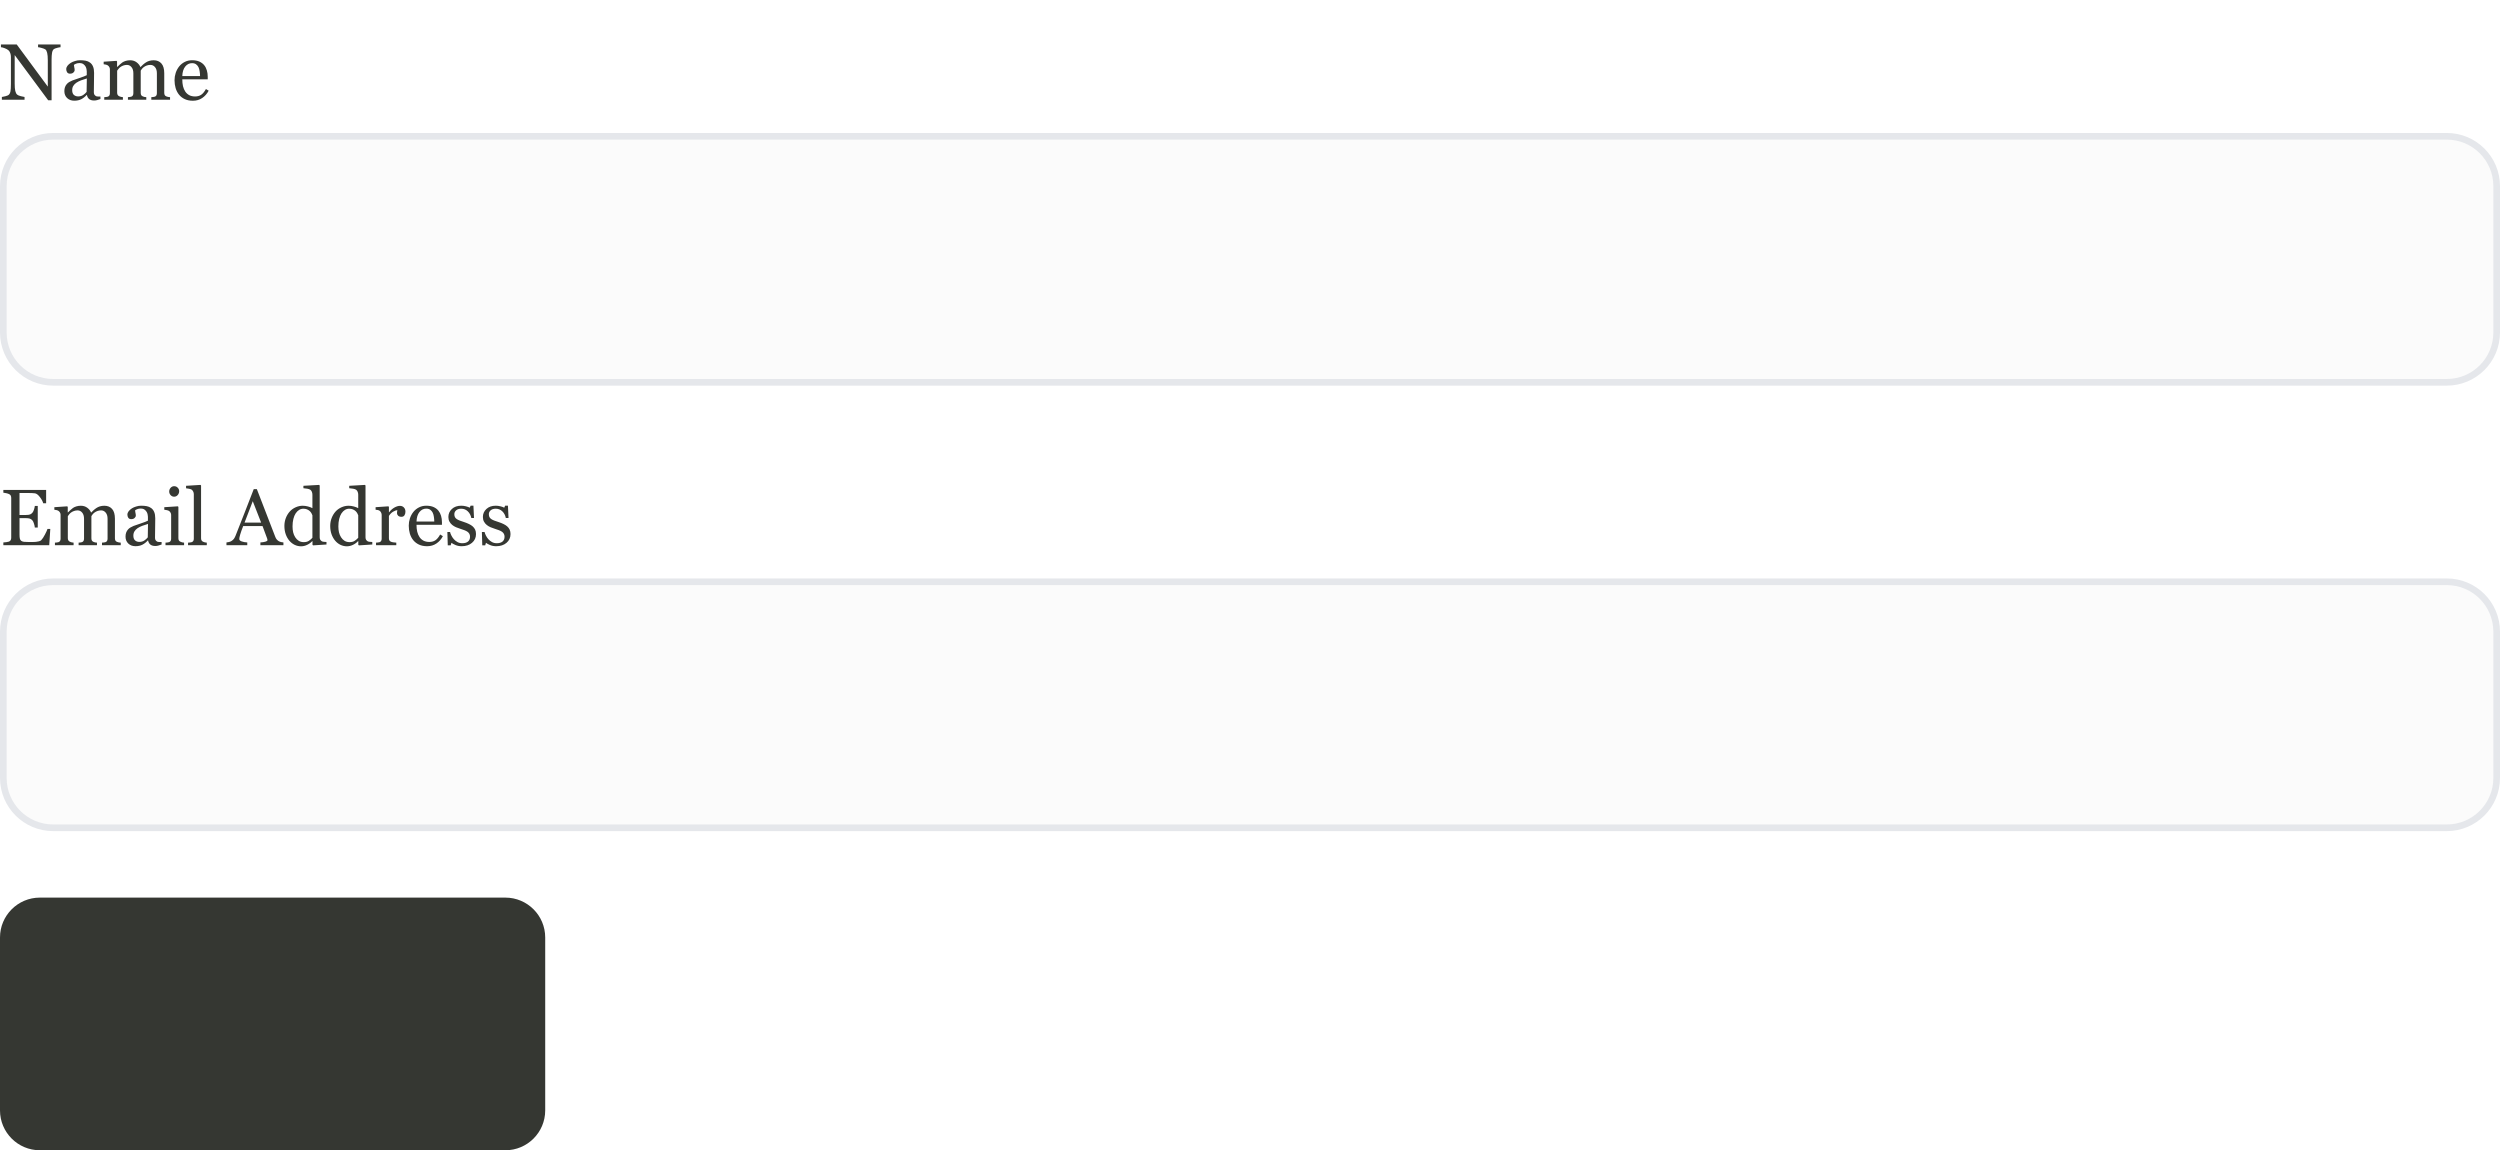 <svg width="376" height="173" viewBox="0 0 376 173" fill="none" xmlns="http://www.w3.org/2000/svg">
<path d="M0.5 28C0.5 23.858 3.858 20.5 8 20.5H368C372.142 20.5 375.5 23.858 375.5 28V50C375.5 54.142 372.142 57.5 368 57.5H8C3.858 57.5 0.5 54.142 0.5 50V28Z" fill="#52503B" fill-opacity="0.02" stroke="#E5E7EB"/>
<path d="M0 141C0 137.686 2.686 135 6 135H76C79.314 135 82 137.686 82 141V167C82 170.314 79.314 173 76 173H6C2.686 173 0 170.314 0 167V141Z" fill="#353732"/>
<path d="M9.105 7.102C8.996 7.105 8.828 7.137 8.602 7.195C8.375 7.254 8.213 7.314 8.115 7.377C7.975 7.475 7.879 7.662 7.828 7.939C7.781 8.217 7.758 8.568 7.758 8.994V15.082H7.248L2.209 8.279V12.568C2.209 13.049 2.238 13.418 2.297 13.676C2.359 13.934 2.453 14.117 2.578 14.227C2.668 14.312 2.854 14.393 3.135 14.467C3.416 14.541 3.602 14.58 3.691 14.584V15H0.281V14.584C0.387 14.576 0.564 14.539 0.814 14.473C1.064 14.402 1.221 14.34 1.283 14.285C1.42 14.176 1.514 14.01 1.564 13.787C1.615 13.56 1.641 13.176 1.641 12.633V8.537C1.641 8.357 1.609 8.178 1.547 7.998C1.484 7.818 1.4 7.68 1.295 7.582C1.154 7.453 0.963 7.344 0.721 7.254C0.482 7.16 0.289 7.109 0.141 7.102V6.686H2.514L7.189 13.025V9.07C7.189 8.586 7.158 8.215 7.096 7.957C7.033 7.695 6.943 7.521 6.826 7.436C6.717 7.361 6.537 7.289 6.287 7.219C6.041 7.148 5.854 7.109 5.725 7.102V6.686H9.105V7.102ZM15.105 14.895C14.922 14.961 14.76 15.014 14.619 15.053C14.482 15.096 14.326 15.117 14.15 15.117C13.846 15.117 13.602 15.047 13.418 14.906C13.238 14.762 13.123 14.553 13.072 14.279H13.037C12.783 14.56 12.51 14.775 12.217 14.924C11.928 15.072 11.578 15.146 11.168 15.146C10.734 15.146 10.377 15.014 10.096 14.748C9.818 14.482 9.68 14.135 9.68 13.705C9.68 13.482 9.711 13.283 9.773 13.107C9.836 12.932 9.93 12.773 10.055 12.633C10.152 12.516 10.281 12.412 10.441 12.322C10.602 12.229 10.752 12.154 10.893 12.1C11.068 12.033 11.424 11.91 11.959 11.73C12.498 11.551 12.861 11.41 13.049 11.309V10.729C13.049 10.678 13.037 10.58 13.014 10.435C12.994 10.291 12.949 10.154 12.879 10.025C12.801 9.881 12.69 9.756 12.545 9.65C12.404 9.541 12.203 9.486 11.941 9.486C11.762 9.486 11.594 9.518 11.438 9.58C11.285 9.639 11.178 9.701 11.115 9.768C11.115 9.846 11.133 9.961 11.168 10.113C11.207 10.266 11.227 10.406 11.227 10.535C11.227 10.672 11.164 10.797 11.039 10.91C10.918 11.023 10.748 11.08 10.529 11.08C10.334 11.08 10.19 11.012 10.096 10.875C10.006 10.734 9.961 10.578 9.961 10.406C9.961 10.227 10.023 10.055 10.148 9.891C10.277 9.727 10.443 9.58 10.646 9.451C10.822 9.342 11.035 9.25 11.285 9.176C11.535 9.098 11.779 9.059 12.018 9.059C12.346 9.059 12.631 9.082 12.873 9.129C13.119 9.172 13.342 9.268 13.541 9.416C13.74 9.561 13.891 9.758 13.992 10.008C14.098 10.254 14.15 10.572 14.15 10.963C14.15 11.521 14.145 12.018 14.133 12.451C14.121 12.881 14.115 13.352 14.115 13.863C14.115 14.016 14.141 14.137 14.191 14.227C14.246 14.316 14.328 14.393 14.438 14.455C14.496 14.49 14.588 14.51 14.713 14.514C14.842 14.518 14.973 14.52 15.105 14.52V14.895ZM13.06 11.801C12.729 11.898 12.438 11.994 12.188 12.088C11.938 12.182 11.705 12.299 11.49 12.44C11.295 12.572 11.141 12.73 11.027 12.914C10.914 13.094 10.857 13.309 10.857 13.559C10.857 13.883 10.941 14.121 11.109 14.273C11.281 14.426 11.498 14.502 11.76 14.502C12.037 14.502 12.281 14.435 12.492 14.303C12.703 14.166 12.881 14.006 13.025 13.822L13.06 11.801ZM25.576 15H22.758V14.613C22.848 14.605 22.938 14.598 23.027 14.59C23.121 14.582 23.203 14.566 23.273 14.543C23.383 14.508 23.463 14.447 23.514 14.361C23.568 14.271 23.596 14.156 23.596 14.016V11.033C23.596 10.627 23.502 10.315 23.314 10.096C23.131 9.873 22.9 9.762 22.623 9.762C22.432 9.762 22.252 9.791 22.084 9.85C21.916 9.908 21.762 9.99 21.621 10.096C21.508 10.182 21.412 10.275 21.334 10.377C21.26 10.475 21.203 10.557 21.164 10.623V13.957C21.164 14.094 21.188 14.207 21.234 14.297C21.281 14.383 21.361 14.449 21.475 14.496C21.564 14.531 21.645 14.559 21.715 14.578C21.789 14.594 21.885 14.605 22.002 14.613V15H19.242V14.613C19.332 14.605 19.418 14.598 19.5 14.59C19.586 14.582 19.664 14.566 19.734 14.543C19.844 14.508 19.924 14.447 19.975 14.361C20.029 14.271 20.057 14.156 20.057 14.016V11.033C20.057 10.627 19.963 10.315 19.775 10.096C19.592 9.873 19.361 9.762 19.084 9.762C18.893 9.762 18.713 9.793 18.545 9.855C18.377 9.914 18.223 9.996 18.082 10.102C17.969 10.188 17.873 10.285 17.795 10.395C17.717 10.5 17.658 10.58 17.619 10.635V13.945C17.619 14.078 17.646 14.19 17.701 14.279C17.756 14.369 17.838 14.438 17.947 14.484C18.029 14.523 18.113 14.553 18.199 14.572C18.285 14.592 18.381 14.605 18.486 14.613V15H15.68V14.613C15.77 14.605 15.861 14.598 15.955 14.59C16.053 14.582 16.137 14.566 16.207 14.543C16.316 14.508 16.396 14.447 16.447 14.361C16.502 14.271 16.529 14.156 16.529 14.016V10.424C16.529 10.299 16.5 10.188 16.441 10.09C16.387 9.988 16.309 9.902 16.207 9.832C16.133 9.785 16.041 9.748 15.932 9.721C15.822 9.689 15.709 9.67 15.592 9.662V9.281L17.525 9.152L17.607 9.234V10.06H17.648C17.746 9.963 17.865 9.848 18.006 9.715C18.146 9.582 18.277 9.475 18.398 9.393C18.535 9.299 18.705 9.221 18.908 9.158C19.115 9.096 19.338 9.064 19.576 9.064C19.951 9.064 20.273 9.166 20.543 9.369C20.812 9.568 21.006 9.811 21.123 10.096C21.264 9.959 21.387 9.84 21.492 9.738C21.602 9.633 21.744 9.521 21.92 9.404C22.068 9.303 22.242 9.221 22.441 9.158C22.645 9.096 22.869 9.064 23.115 9.064C23.604 9.064 23.99 9.225 24.275 9.545C24.561 9.865 24.703 10.357 24.703 11.021V13.957C24.703 14.094 24.727 14.207 24.773 14.297C24.82 14.383 24.9 14.449 25.014 14.496C25.104 14.531 25.191 14.559 25.277 14.578C25.367 14.594 25.467 14.605 25.576 14.613V15ZM31.383 13.641C31.141 14.102 30.816 14.469 30.41 14.742C30.004 15.016 29.537 15.152 29.01 15.152C28.545 15.152 28.137 15.07 27.785 14.906C27.438 14.742 27.15 14.52 26.924 14.238C26.697 13.957 26.527 13.629 26.414 13.254C26.305 12.879 26.25 12.482 26.25 12.065C26.25 11.69 26.309 11.322 26.426 10.963C26.547 10.6 26.723 10.273 26.953 9.984C27.176 9.707 27.451 9.484 27.779 9.316C28.111 9.145 28.482 9.059 28.893 9.059C29.314 9.059 29.676 9.125 29.977 9.258C30.277 9.391 30.521 9.572 30.709 9.803C30.889 10.021 31.021 10.279 31.107 10.576C31.197 10.873 31.242 11.195 31.242 11.543V11.93H27.416C27.416 12.309 27.451 12.652 27.521 12.961C27.596 13.27 27.711 13.541 27.867 13.775C28.02 14.002 28.219 14.182 28.465 14.315C28.711 14.443 29.004 14.508 29.344 14.508C29.691 14.508 29.99 14.428 30.24 14.268C30.494 14.104 30.738 13.81 30.973 13.389L31.383 13.641ZM30.088 11.438C30.088 11.219 30.068 10.984 30.029 10.734C29.994 10.484 29.936 10.275 29.854 10.107C29.764 9.928 29.641 9.781 29.484 9.668C29.328 9.555 29.127 9.498 28.881 9.498C28.471 9.498 28.129 9.67 27.855 10.014C27.586 10.354 27.439 10.828 27.416 11.438H30.088Z" fill="#353732"/>
<path d="M0.5 95C0.5 90.858 3.858 87.5 8 87.5H368C372.142 87.5 375.5 90.858 375.5 95V117C375.5 121.142 372.142 124.5 368 124.5H8C3.858 124.5 0.5 121.142 0.5 117V95Z" fill="#52503B" fill-opacity="0.02" stroke="#E5E7EB"/>
<path d="M7.564 79.551L7.406 82H0.504V81.584C0.621 81.576 0.777 81.561 0.973 81.537C1.168 81.51 1.295 81.482 1.354 81.455C1.479 81.397 1.564 81.32 1.611 81.227C1.662 81.133 1.688 81.014 1.688 80.869V74.893C1.688 74.764 1.666 74.65 1.623 74.553C1.58 74.451 1.49 74.369 1.354 74.307C1.248 74.256 1.105 74.211 0.926 74.172C0.75 74.133 0.609 74.109 0.504 74.102V73.686H6.938V75.689H6.498C6.42 75.393 6.25 75.078 5.988 74.746C5.73 74.41 5.484 74.227 5.25 74.195C5.129 74.18 4.984 74.168 4.816 74.16C4.648 74.152 4.457 74.148 4.242 74.148H2.936V77.453H3.873C4.174 77.453 4.393 77.426 4.529 77.371C4.67 77.312 4.793 77.217 4.898 77.084C4.984 76.971 5.057 76.82 5.115 76.633C5.178 76.441 5.219 76.262 5.238 76.094H5.678V79.346H5.238C5.223 79.158 5.18 78.961 5.109 78.754C5.043 78.543 4.973 78.391 4.898 78.297C4.777 78.144 4.639 78.045 4.482 77.998C4.33 77.951 4.127 77.928 3.873 77.928H2.936V80.424C2.936 80.674 2.953 80.871 2.988 81.016C3.023 81.16 3.092 81.269 3.193 81.344C3.295 81.418 3.434 81.467 3.609 81.49C3.785 81.51 4.035 81.519 4.359 81.519C4.488 81.519 4.658 81.519 4.869 81.519C5.08 81.519 5.258 81.512 5.402 81.496C5.551 81.481 5.703 81.453 5.859 81.414C6.02 81.371 6.133 81.314 6.199 81.244C6.379 81.057 6.566 80.773 6.762 80.394C6.961 80.012 7.088 79.731 7.143 79.551H7.564ZM18.158 82H15.34V81.613C15.43 81.606 15.52 81.598 15.609 81.59C15.703 81.582 15.785 81.566 15.855 81.543C15.965 81.508 16.045 81.447 16.096 81.361C16.15 81.272 16.178 81.156 16.178 81.016V78.033C16.178 77.627 16.084 77.314 15.896 77.096C15.713 76.873 15.482 76.762 15.205 76.762C15.014 76.762 14.834 76.791 14.666 76.85C14.498 76.908 14.344 76.99 14.203 77.096C14.09 77.182 13.994 77.275 13.916 77.377C13.842 77.475 13.785 77.557 13.746 77.623V80.957C13.746 81.094 13.77 81.207 13.816 81.297C13.863 81.383 13.943 81.449 14.057 81.496C14.146 81.531 14.227 81.559 14.297 81.578C14.371 81.594 14.467 81.606 14.584 81.613V82H11.824V81.613C11.914 81.606 12 81.598 12.082 81.59C12.168 81.582 12.246 81.566 12.316 81.543C12.426 81.508 12.506 81.447 12.557 81.361C12.611 81.272 12.639 81.156 12.639 81.016V78.033C12.639 77.627 12.545 77.314 12.357 77.096C12.174 76.873 11.943 76.762 11.666 76.762C11.475 76.762 11.295 76.793 11.127 76.856C10.959 76.914 10.805 76.996 10.664 77.102C10.551 77.188 10.455 77.285 10.377 77.394C10.299 77.5 10.24 77.58 10.201 77.635V80.945C10.201 81.078 10.229 81.189 10.283 81.279C10.338 81.369 10.42 81.438 10.529 81.484C10.611 81.523 10.695 81.553 10.781 81.572C10.867 81.592 10.963 81.606 11.068 81.613V82H8.262V81.613C8.352 81.606 8.443 81.598 8.537 81.59C8.635 81.582 8.719 81.566 8.789 81.543C8.898 81.508 8.979 81.447 9.029 81.361C9.084 81.272 9.111 81.156 9.111 81.016V77.424C9.111 77.299 9.082 77.188 9.023 77.09C8.969 76.988 8.891 76.902 8.789 76.832C8.715 76.785 8.623 76.748 8.514 76.721C8.404 76.689 8.291 76.67 8.174 76.662V76.281L10.107 76.152L10.19 76.234V77.061H10.23C10.328 76.963 10.447 76.848 10.588 76.715C10.729 76.582 10.859 76.475 10.98 76.393C11.117 76.299 11.287 76.221 11.49 76.158C11.697 76.096 11.92 76.064 12.158 76.064C12.533 76.064 12.855 76.166 13.125 76.369C13.395 76.568 13.588 76.811 13.705 77.096C13.846 76.959 13.969 76.84 14.074 76.738C14.184 76.633 14.326 76.522 14.502 76.404C14.65 76.303 14.824 76.221 15.023 76.158C15.227 76.096 15.451 76.064 15.697 76.064C16.186 76.064 16.572 76.225 16.857 76.545C17.143 76.865 17.285 77.357 17.285 78.022V80.957C17.285 81.094 17.309 81.207 17.355 81.297C17.402 81.383 17.482 81.449 17.596 81.496C17.686 81.531 17.773 81.559 17.859 81.578C17.949 81.594 18.049 81.606 18.158 81.613V82ZM24.305 81.894C24.121 81.961 23.959 82.014 23.818 82.053C23.682 82.096 23.525 82.117 23.35 82.117C23.045 82.117 22.801 82.047 22.617 81.906C22.438 81.762 22.322 81.553 22.271 81.279H22.236C21.982 81.561 21.709 81.775 21.416 81.924C21.127 82.072 20.777 82.147 20.367 82.147C19.934 82.147 19.576 82.014 19.295 81.748C19.018 81.482 18.879 81.135 18.879 80.705C18.879 80.482 18.91 80.283 18.973 80.107C19.035 79.932 19.129 79.773 19.254 79.633C19.352 79.516 19.48 79.412 19.641 79.322C19.801 79.228 19.951 79.154 20.092 79.1C20.268 79.033 20.623 78.91 21.158 78.731C21.697 78.551 22.061 78.41 22.248 78.309V77.728C22.248 77.678 22.236 77.58 22.213 77.436C22.193 77.291 22.148 77.154 22.078 77.025C22 76.881 21.889 76.756 21.744 76.65C21.604 76.541 21.402 76.486 21.141 76.486C20.961 76.486 20.793 76.518 20.637 76.58C20.484 76.639 20.377 76.701 20.314 76.768C20.314 76.846 20.332 76.961 20.367 77.113C20.406 77.266 20.426 77.406 20.426 77.535C20.426 77.672 20.363 77.797 20.238 77.91C20.117 78.023 19.947 78.08 19.729 78.08C19.533 78.08 19.389 78.012 19.295 77.875C19.205 77.734 19.16 77.578 19.16 77.406C19.16 77.227 19.223 77.055 19.348 76.891C19.477 76.727 19.643 76.58 19.846 76.451C20.021 76.342 20.234 76.25 20.484 76.176C20.734 76.098 20.979 76.059 21.217 76.059C21.545 76.059 21.83 76.082 22.072 76.129C22.318 76.172 22.541 76.268 22.74 76.416C22.939 76.561 23.09 76.758 23.191 77.008C23.297 77.254 23.35 77.572 23.35 77.963C23.35 78.522 23.344 79.018 23.332 79.451C23.32 79.881 23.314 80.352 23.314 80.863C23.314 81.016 23.34 81.137 23.391 81.227C23.445 81.316 23.527 81.393 23.637 81.455C23.695 81.49 23.787 81.51 23.912 81.514C24.041 81.518 24.172 81.519 24.305 81.519V81.894ZM22.26 78.801C21.928 78.898 21.637 78.994 21.387 79.088C21.137 79.182 20.904 79.299 20.689 79.439C20.494 79.572 20.34 79.731 20.227 79.914C20.113 80.094 20.057 80.309 20.057 80.559C20.057 80.883 20.141 81.121 20.309 81.273C20.48 81.426 20.697 81.502 20.959 81.502C21.236 81.502 21.48 81.436 21.691 81.303C21.902 81.166 22.08 81.006 22.225 80.822L22.26 78.801ZM27.686 82H24.891V81.613C24.98 81.606 25.072 81.598 25.166 81.59C25.264 81.582 25.348 81.566 25.418 81.543C25.527 81.508 25.607 81.447 25.658 81.361C25.713 81.272 25.74 81.156 25.74 81.016V77.447C25.74 77.322 25.711 77.209 25.652 77.107C25.598 77.002 25.52 76.914 25.418 76.844C25.344 76.797 25.236 76.758 25.096 76.727C24.955 76.691 24.826 76.67 24.709 76.662V76.281L26.748 76.152L26.83 76.234V80.945C26.83 81.082 26.855 81.195 26.906 81.285C26.961 81.375 27.045 81.441 27.158 81.484C27.244 81.519 27.328 81.549 27.41 81.572C27.492 81.592 27.584 81.606 27.686 81.613V82ZM26.947 73.873C26.947 74.096 26.873 74.291 26.725 74.459C26.58 74.623 26.4 74.705 26.186 74.705C25.986 74.705 25.812 74.627 25.664 74.471C25.52 74.311 25.447 74.129 25.447 73.926C25.447 73.711 25.52 73.523 25.664 73.363C25.812 73.203 25.986 73.123 26.186 73.123C26.408 73.123 26.59 73.199 26.73 73.352C26.875 73.5 26.947 73.674 26.947 73.873ZM31.102 82H28.283V81.613C28.373 81.606 28.469 81.598 28.57 81.59C28.672 81.578 28.756 81.562 28.822 81.543C28.932 81.508 29.014 81.447 29.068 81.361C29.123 81.272 29.15 81.156 29.15 81.016V74.324C29.15 74.184 29.119 74.053 29.057 73.932C28.998 73.807 28.92 73.709 28.822 73.639C28.752 73.592 28.623 73.549 28.436 73.51C28.248 73.471 28.098 73.447 27.984 73.439V73.064L30.158 72.93L30.24 73.018V80.945C30.24 81.082 30.266 81.195 30.316 81.285C30.367 81.371 30.449 81.438 30.562 81.484C30.648 81.523 30.732 81.553 30.814 81.572C30.9 81.592 30.996 81.606 31.102 81.613V82ZM42.627 82H39.164V81.584C39.469 81.564 39.721 81.525 39.92 81.467C40.123 81.408 40.225 81.336 40.225 81.25C40.225 81.215 40.221 81.172 40.213 81.121C40.205 81.07 40.193 81.025 40.178 80.986L39.486 79.123H36.574C36.465 79.397 36.375 79.635 36.305 79.838C36.238 80.041 36.178 80.228 36.123 80.4C36.072 80.568 36.037 80.705 36.018 80.811C35.998 80.916 35.988 81.002 35.988 81.068C35.988 81.225 36.111 81.346 36.357 81.432C36.603 81.518 36.881 81.568 37.19 81.584V82H34.06V81.584C34.162 81.576 34.289 81.555 34.441 81.519C34.594 81.481 34.719 81.43 34.816 81.367C34.973 81.262 35.094 81.152 35.18 81.039C35.266 80.922 35.35 80.762 35.432 80.559C35.85 79.516 36.31 78.344 36.815 77.043C37.318 75.742 37.768 74.584 38.162 73.568H38.631L41.402 80.74C41.461 80.893 41.527 81.016 41.602 81.109C41.676 81.203 41.779 81.295 41.912 81.385C42.002 81.439 42.119 81.486 42.264 81.525C42.408 81.561 42.529 81.58 42.627 81.584V82ZM39.275 78.602L38.016 75.379L36.779 78.602H39.275ZM49.102 81.894L47.086 82.023L46.998 81.941V81.402L46.951 81.391C46.748 81.617 46.496 81.803 46.195 81.947C45.898 82.092 45.592 82.164 45.275 82.164C44.947 82.164 44.629 82.092 44.32 81.947C44.016 81.799 43.75 81.592 43.523 81.326C43.293 81.057 43.109 80.732 42.973 80.353C42.84 79.975 42.773 79.557 42.773 79.1C42.773 78.682 42.846 78.285 42.99 77.91C43.135 77.535 43.334 77.207 43.588 76.926C43.826 76.664 44.117 76.455 44.461 76.299C44.809 76.143 45.162 76.064 45.522 76.064C45.791 76.064 46.055 76.1 46.312 76.17C46.574 76.236 46.799 76.322 46.986 76.428V74.418C46.986 74.254 46.959 74.106 46.904 73.973C46.85 73.836 46.773 73.732 46.676 73.662C46.566 73.588 46.418 73.535 46.23 73.504C46.047 73.469 45.848 73.443 45.633 73.428V73.064L47.994 72.93L48.082 73.018V80.811C48.082 80.947 48.107 81.064 48.158 81.162C48.213 81.256 48.291 81.336 48.393 81.402C48.467 81.449 48.574 81.478 48.715 81.49C48.855 81.502 48.984 81.51 49.102 81.514V81.894ZM46.986 80.881V77.5C46.955 77.398 46.904 77.289 46.834 77.172C46.764 77.055 46.676 76.947 46.57 76.85C46.457 76.752 46.324 76.672 46.172 76.609C46.02 76.543 45.842 76.51 45.639 76.51C45.404 76.51 45.188 76.57 44.988 76.691C44.793 76.812 44.619 76.986 44.467 77.213C44.322 77.432 44.207 77.711 44.121 78.051C44.039 78.387 43.998 78.76 43.998 79.17C43.998 79.498 44.029 79.797 44.092 80.066C44.154 80.332 44.26 80.58 44.408 80.811C44.545 81.029 44.719 81.205 44.93 81.338C45.145 81.471 45.398 81.537 45.691 81.537C46.004 81.537 46.262 81.469 46.465 81.332C46.672 81.195 46.846 81.045 46.986 80.881ZM55.992 81.894L53.977 82.023L53.889 81.941V81.402L53.842 81.391C53.639 81.617 53.387 81.803 53.086 81.947C52.789 82.092 52.482 82.164 52.166 82.164C51.838 82.164 51.52 82.092 51.211 81.947C50.906 81.799 50.641 81.592 50.414 81.326C50.184 81.057 50 80.732 49.863 80.353C49.73 79.975 49.664 79.557 49.664 79.1C49.664 78.682 49.736 78.285 49.881 77.91C50.025 77.535 50.225 77.207 50.478 76.926C50.717 76.664 51.008 76.455 51.352 76.299C51.699 76.143 52.053 76.064 52.412 76.064C52.682 76.064 52.945 76.1 53.203 76.17C53.465 76.236 53.69 76.322 53.877 76.428V74.418C53.877 74.254 53.85 74.106 53.795 73.973C53.74 73.836 53.664 73.732 53.566 73.662C53.457 73.588 53.309 73.535 53.121 73.504C52.938 73.469 52.738 73.443 52.523 73.428V73.064L54.885 72.93L54.973 73.018V80.811C54.973 80.947 54.998 81.064 55.049 81.162C55.103 81.256 55.182 81.336 55.283 81.402C55.357 81.449 55.465 81.478 55.605 81.49C55.746 81.502 55.875 81.51 55.992 81.514V81.894ZM53.877 80.881V77.5C53.846 77.398 53.795 77.289 53.725 77.172C53.654 77.055 53.566 76.947 53.461 76.85C53.348 76.752 53.215 76.672 53.062 76.609C52.91 76.543 52.732 76.51 52.529 76.51C52.295 76.51 52.078 76.57 51.879 76.691C51.684 76.812 51.51 76.986 51.357 77.213C51.213 77.432 51.098 77.711 51.012 78.051C50.93 78.387 50.889 78.76 50.889 79.17C50.889 79.498 50.92 79.797 50.982 80.066C51.045 80.332 51.15 80.58 51.299 80.811C51.435 81.029 51.609 81.205 51.82 81.338C52.035 81.471 52.289 81.537 52.582 81.537C52.895 81.537 53.152 81.469 53.355 81.332C53.562 81.195 53.736 81.045 53.877 80.881ZM60.978 76.967C60.978 77.166 60.93 77.344 60.832 77.5C60.734 77.652 60.584 77.728 60.381 77.728C60.162 77.728 59.994 77.672 59.877 77.559C59.764 77.445 59.707 77.32 59.707 77.184C59.707 77.098 59.713 77.019 59.725 76.949C59.74 76.879 59.754 76.809 59.766 76.738C59.582 76.738 59.367 76.812 59.121 76.961C58.875 77.109 58.666 77.32 58.494 77.594V80.957C58.494 81.094 58.52 81.205 58.57 81.291C58.625 81.377 58.709 81.441 58.822 81.484C58.92 81.523 59.045 81.553 59.197 81.572C59.353 81.592 59.488 81.606 59.602 81.613V82H56.555V81.613C56.645 81.606 56.736 81.598 56.83 81.59C56.928 81.582 57.012 81.566 57.082 81.543C57.191 81.508 57.272 81.447 57.322 81.361C57.377 81.272 57.404 81.156 57.404 81.016V77.447C57.404 77.326 57.375 77.207 57.316 77.09C57.262 76.973 57.184 76.879 57.082 76.809C57.008 76.762 56.92 76.728 56.818 76.709C56.717 76.686 56.607 76.67 56.49 76.662V76.281L58.412 76.152L58.494 76.234V77.049H58.523C58.766 76.732 59.035 76.492 59.332 76.328C59.629 76.164 59.9 76.082 60.147 76.082C60.393 76.082 60.592 76.162 60.744 76.322C60.9 76.482 60.978 76.697 60.978 76.967ZM66.609 80.641C66.367 81.102 66.043 81.469 65.637 81.742C65.231 82.016 64.764 82.152 64.236 82.152C63.772 82.152 63.363 82.07 63.012 81.906C62.664 81.742 62.377 81.519 62.15 81.238C61.924 80.957 61.754 80.629 61.641 80.254C61.531 79.879 61.477 79.482 61.477 79.064C61.477 78.689 61.535 78.322 61.652 77.963C61.773 77.6 61.949 77.273 62.18 76.984C62.402 76.707 62.678 76.484 63.006 76.316C63.338 76.144 63.709 76.059 64.119 76.059C64.541 76.059 64.902 76.125 65.203 76.258C65.504 76.391 65.748 76.572 65.936 76.803C66.115 77.022 66.248 77.279 66.334 77.576C66.424 77.873 66.469 78.195 66.469 78.543V78.93H62.643C62.643 79.309 62.678 79.652 62.748 79.961C62.822 80.269 62.938 80.541 63.094 80.775C63.246 81.002 63.445 81.182 63.691 81.314C63.938 81.443 64.231 81.508 64.57 81.508C64.918 81.508 65.217 81.428 65.467 81.268C65.721 81.103 65.965 80.811 66.199 80.389L66.609 80.641ZM65.314 78.438C65.314 78.219 65.295 77.984 65.256 77.734C65.221 77.484 65.162 77.275 65.08 77.107C64.99 76.928 64.867 76.781 64.711 76.668C64.555 76.555 64.353 76.498 64.107 76.498C63.697 76.498 63.355 76.67 63.082 77.014C62.812 77.353 62.666 77.828 62.643 78.438H65.314ZM71.092 79.17C71.252 79.311 71.375 79.473 71.461 79.656C71.547 79.84 71.59 80.064 71.59 80.33C71.59 80.865 71.389 81.303 70.986 81.643C70.588 81.982 70.07 82.152 69.434 82.152C69.098 82.152 68.787 82.092 68.502 81.971C68.221 81.85 68.019 81.738 67.898 81.637L67.781 82.018H67.342L67.283 80.008H67.688C67.719 80.16 67.785 80.338 67.887 80.541C67.988 80.744 68.111 80.928 68.256 81.092C68.408 81.264 68.59 81.408 68.801 81.525C69.016 81.643 69.256 81.701 69.522 81.701C69.897 81.701 70.186 81.617 70.389 81.449C70.592 81.277 70.693 81.033 70.693 80.717C70.693 80.553 70.66 80.412 70.594 80.295C70.531 80.174 70.438 80.068 70.312 79.978C70.184 79.889 70.025 79.809 69.838 79.738C69.65 79.664 69.441 79.592 69.211 79.522C69.027 79.467 68.822 79.393 68.596 79.299C68.373 79.201 68.182 79.088 68.022 78.959C67.85 78.822 67.709 78.654 67.6 78.455C67.49 78.256 67.436 78.022 67.436 77.752C67.436 77.279 67.611 76.879 67.963 76.551C68.314 76.223 68.785 76.059 69.375 76.059C69.602 76.059 69.832 76.088 70.066 76.147C70.305 76.205 70.498 76.275 70.647 76.357L70.781 76.053H71.203L71.291 77.91H70.887C70.805 77.496 70.627 77.16 70.353 76.902C70.084 76.641 69.754 76.51 69.363 76.51C69.043 76.51 68.791 76.59 68.607 76.75C68.424 76.91 68.332 77.103 68.332 77.33C68.332 77.506 68.361 77.652 68.42 77.769C68.482 77.887 68.574 77.986 68.695 78.068C68.812 78.147 68.959 78.221 69.135 78.291C69.314 78.357 69.535 78.434 69.797 78.519C70.055 78.602 70.297 78.697 70.523 78.807C70.754 78.916 70.943 79.037 71.092 79.17ZM76.283 79.17C76.443 79.311 76.566 79.473 76.652 79.656C76.738 79.84 76.781 80.064 76.781 80.33C76.781 80.865 76.58 81.303 76.178 81.643C75.779 81.982 75.262 82.152 74.625 82.152C74.289 82.152 73.978 82.092 73.693 81.971C73.412 81.85 73.211 81.738 73.09 81.637L72.973 82.018H72.533L72.475 80.008H72.879C72.91 80.16 72.977 80.338 73.078 80.541C73.18 80.744 73.303 80.928 73.447 81.092C73.6 81.264 73.781 81.408 73.992 81.525C74.207 81.643 74.447 81.701 74.713 81.701C75.088 81.701 75.377 81.617 75.58 81.449C75.783 81.277 75.885 81.033 75.885 80.717C75.885 80.553 75.852 80.412 75.785 80.295C75.723 80.174 75.629 80.068 75.504 79.978C75.375 79.889 75.217 79.809 75.029 79.738C74.842 79.664 74.633 79.592 74.402 79.522C74.219 79.467 74.014 79.393 73.787 79.299C73.564 79.201 73.373 79.088 73.213 78.959C73.041 78.822 72.9 78.654 72.791 78.455C72.682 78.256 72.627 78.022 72.627 77.752C72.627 77.279 72.803 76.879 73.154 76.551C73.506 76.223 73.977 76.059 74.566 76.059C74.793 76.059 75.023 76.088 75.258 76.147C75.496 76.205 75.689 76.275 75.838 76.357L75.973 76.053H76.394L76.482 77.91H76.078C75.996 77.496 75.818 77.16 75.545 76.902C75.275 76.641 74.945 76.51 74.555 76.51C74.234 76.51 73.982 76.59 73.799 76.75C73.615 76.91 73.523 77.103 73.523 77.33C73.523 77.506 73.553 77.652 73.611 77.769C73.674 77.887 73.766 77.986 73.887 78.068C74.004 78.147 74.15 78.221 74.326 78.291C74.506 78.357 74.727 78.434 74.988 78.519C75.246 78.602 75.488 78.697 75.715 78.807C75.945 78.916 76.135 79.037 76.283 79.17Z" fill="#353732"/>
</svg>
